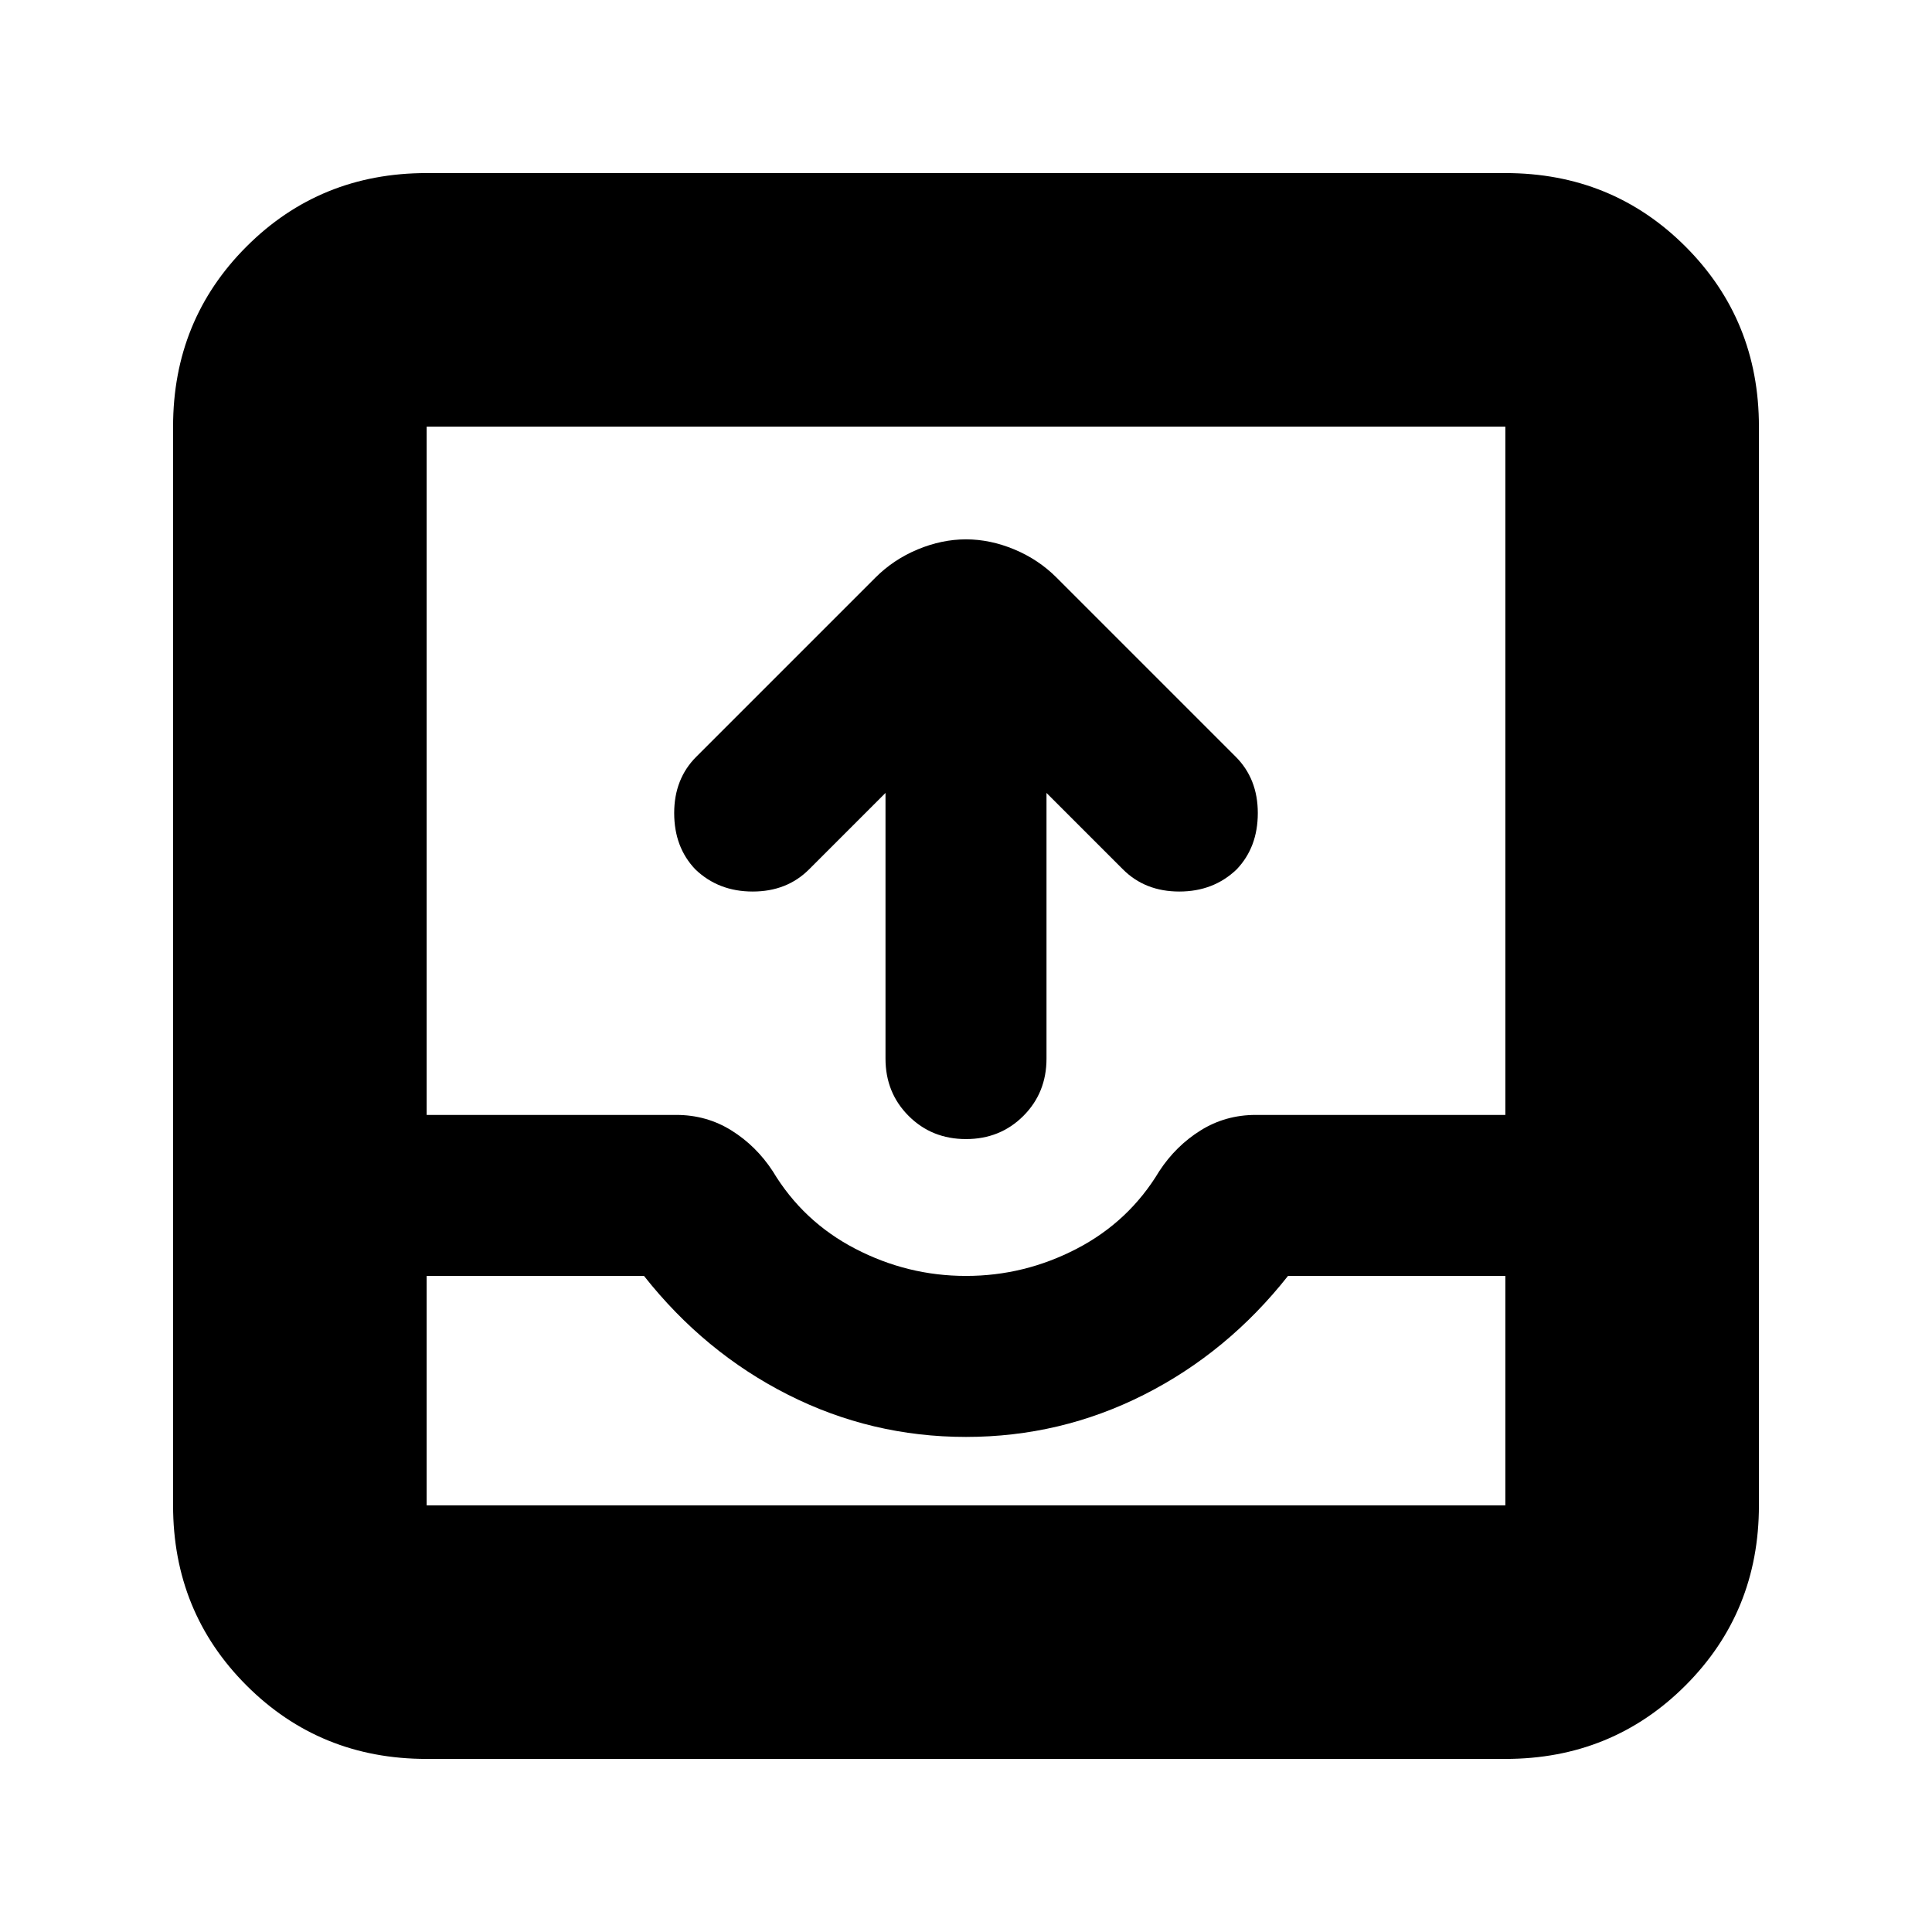 <svg xmlns="http://www.w3.org/2000/svg" height="24" viewBox="0 -960 960 960" width="24"><path d="m440-566-38 38q-11 11-28 11t-28.478-11Q335-539 335-556t11-28l89-89q9-9 21-14t24-5q12 0 24 5t21 14l89 89q11 11 11 28t-10.522 28Q603-517 586-517t-28-11l-38-38v132q0 17-11.5 28.5T480-394q-17 0-28.5-11.5T440-434v-132ZM212-86q-53 0-89.5-36.5T86-212v-536q0-53 36.5-89.5T212-874h536q53 0 89.5 36.5T874-748v536q0 53-36.5 89.5T748-86H212Zm0-126h536v-114H640q-30 38-71.5 59T480-246q-47 0-88.5-21T320-326H212v114Zm268-114q29 0 55-13.5t41-38.5q8.229-12.6 20.571-20.3Q608.914-406 624-406h124v-342H212v342h124q15.086 0 27.429 7.7Q375.771-390.6 384-378q15 25 41 38.5t55 13.5ZM212-212h536-536Z"/></svg>